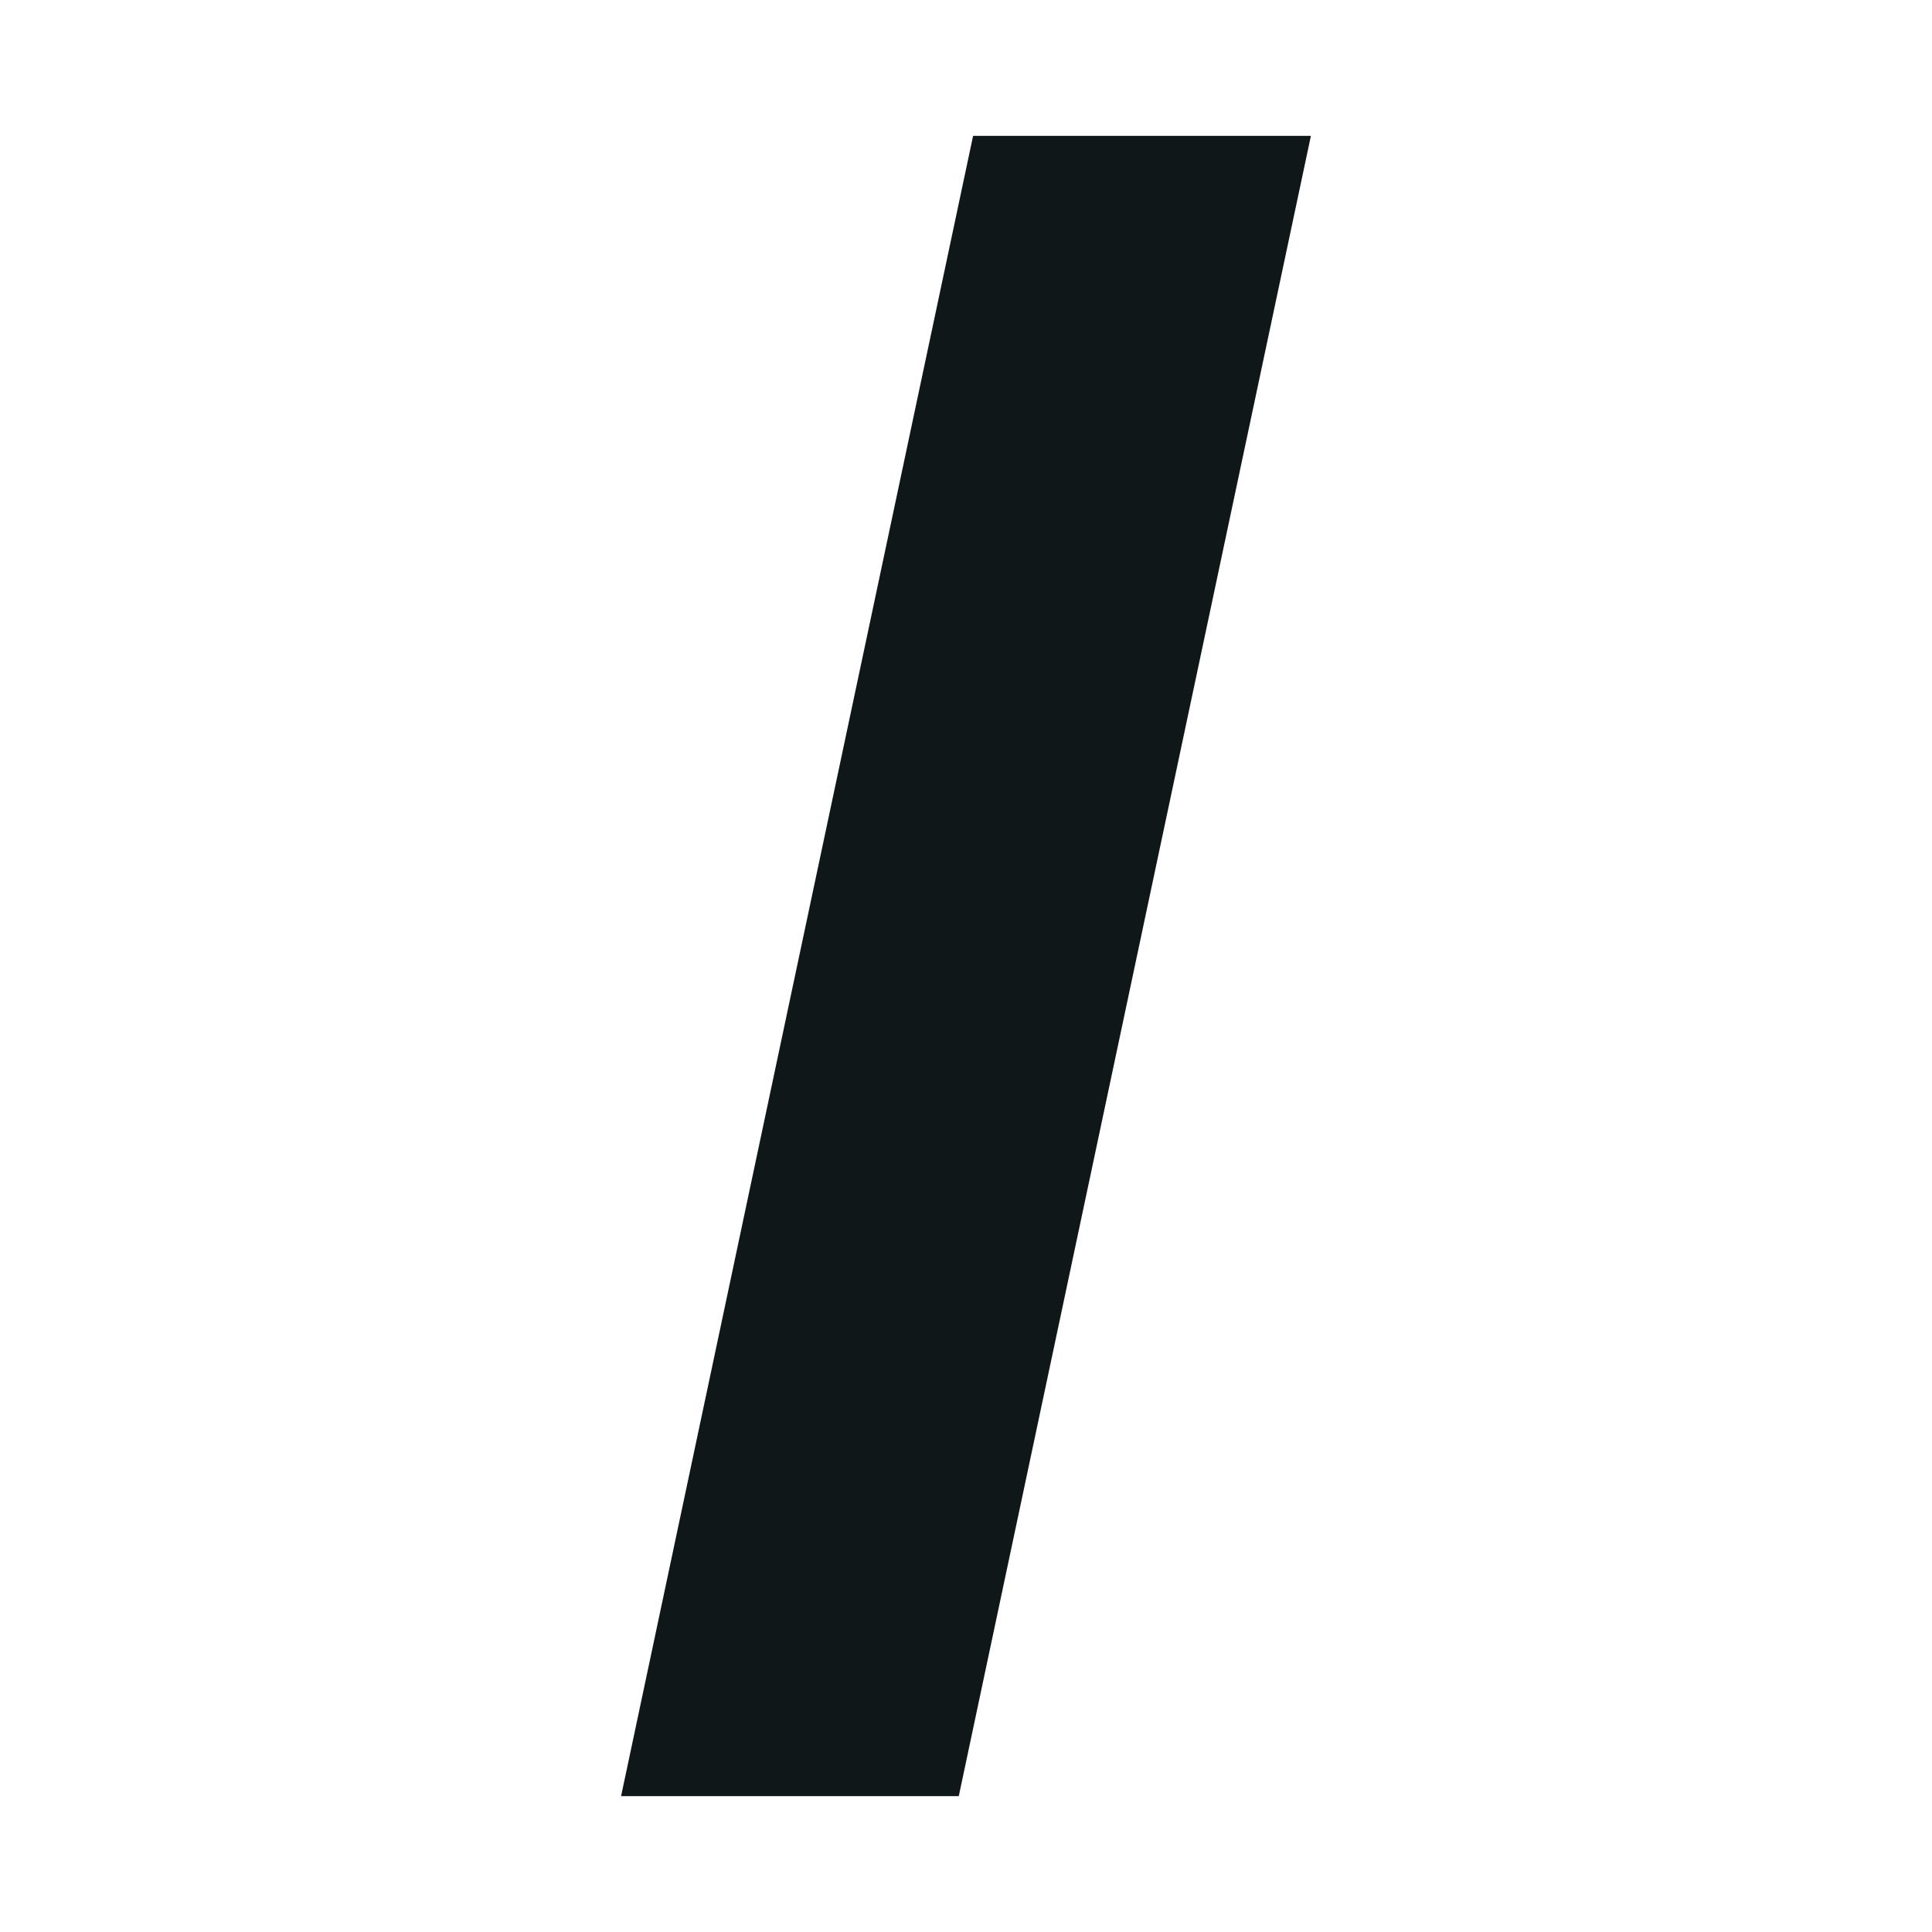 <?xml version="1.0" encoding="UTF-8" standalone="no"?><!DOCTYPE svg PUBLIC "-//W3C//DTD SVG 1.1//EN" "http://www.w3.org/Graphics/SVG/1.1/DTD/svg11.dtd"><svg width="100%" height="100%" viewBox="0 0 128 128" version="1.1" xmlns="http://www.w3.org/2000/svg" xmlns:xlink="http://www.w3.org/1999/xlink" xml:space="preserve" style="fill-rule:evenodd;clip-rule:evenodd;stroke-linejoin:round;stroke-miterlimit:1.414;"><rect id="textformat_italic" x="0" y="0" width="128" height="128" style="fill:none;"/><path d="M86.851,9l-23.33,110l-22.373,0l23.322,-110l22.381,0Z" style="fill:#101719;fill-rule:nonzero;"/></svg>